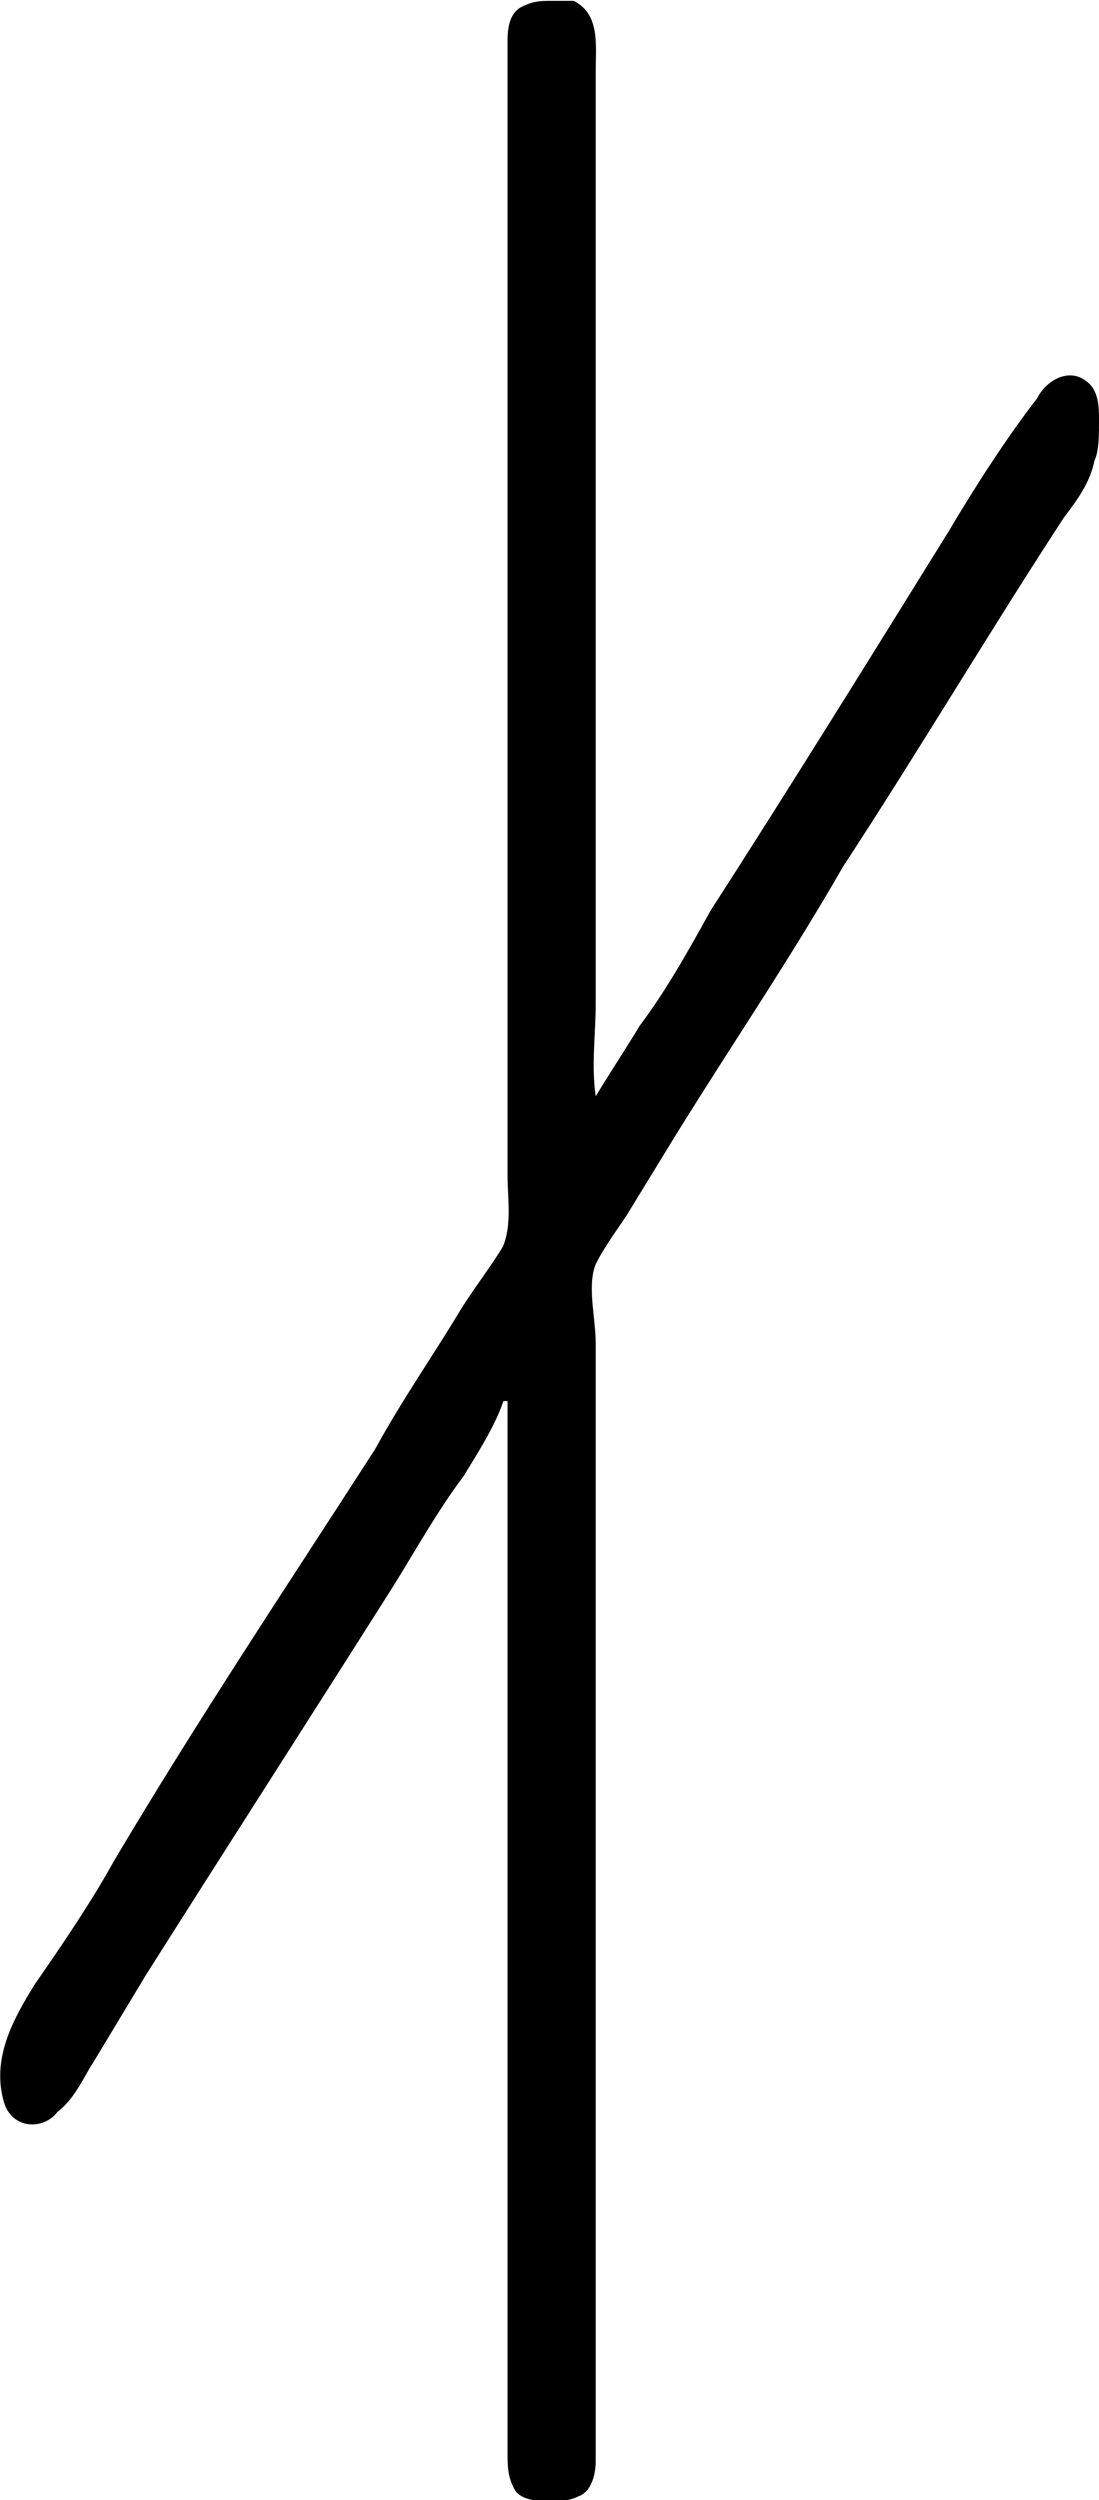 <?xml version="1.0" encoding="UTF-8"?>
<svg fill="#000000" width="3.889" height="8.844" version="1.1" viewBox="0 0 3.889 8.844" xmlns="http://www.w3.org/2000/svg" xmlns:xlink="http://www.w3.org/1999/xlink">
<defs>
<g id="a">
<path d="m2.328-1.969h0.016v3.719c0 0.047 0 0.094 0.031 0.141 0.031 0.031 0.078 0.031 0.125 0.031 0.031 0 0.062 0 0.094-0.016 0.047-0.016 0.062-0.078 0.062-0.125v-0.281-3.672c0-0.094-0.031-0.203 0-0.281 0.031-0.062 0.078-0.125 0.109-0.172l0.172-0.281c0.203-0.328 0.406-0.625 0.594-0.953 0.266-0.406 0.516-0.828 0.781-1.234 0.047-0.062 0.094-0.125 0.109-0.203 0.016-0.031 0.016-0.094 0.016-0.141s0-0.109-0.047-0.141c-0.062-0.047-0.141 0-0.172 0.062-0.109 0.141-0.219 0.312-0.312 0.469-0.281 0.453-0.562 0.906-0.844 1.344-0.078 0.141-0.156 0.281-0.25 0.406-0.047 0.078-0.109 0.172-0.156 0.25-0.016-0.109 0-0.219 0-0.328v-3.297c0-0.094 0.016-0.203-0.078-0.25h-0.078c-0.031 0-0.062 0-0.094 0.016-0.047 0.016-0.062 0.062-0.062 0.125v0.234 3.781c0 0.078 0.016 0.172-0.016 0.25-0.047 0.078-0.109 0.156-0.156 0.234-0.094 0.156-0.203 0.312-0.297 0.484-0.312 0.484-0.625 0.953-0.922 1.453-0.078 0.141-0.172 0.281-0.281 0.438-0.078 0.125-0.156 0.266-0.109 0.422 0.031 0.094 0.141 0.094 0.188 0.031 0.062-0.047 0.094-0.125 0.125-0.172l0.188-0.312c0.297-0.469 0.578-0.906 0.875-1.375 0.078-0.125 0.156-0.266 0.25-0.391 0.047-0.078 0.109-0.172 0.141-0.266z"/>
</g>
</defs>
<g transform="translate(-149.26 -127.84)">
<use x="148.712" y="134.765" xlink:href="#a"/>
</g>
</svg>
